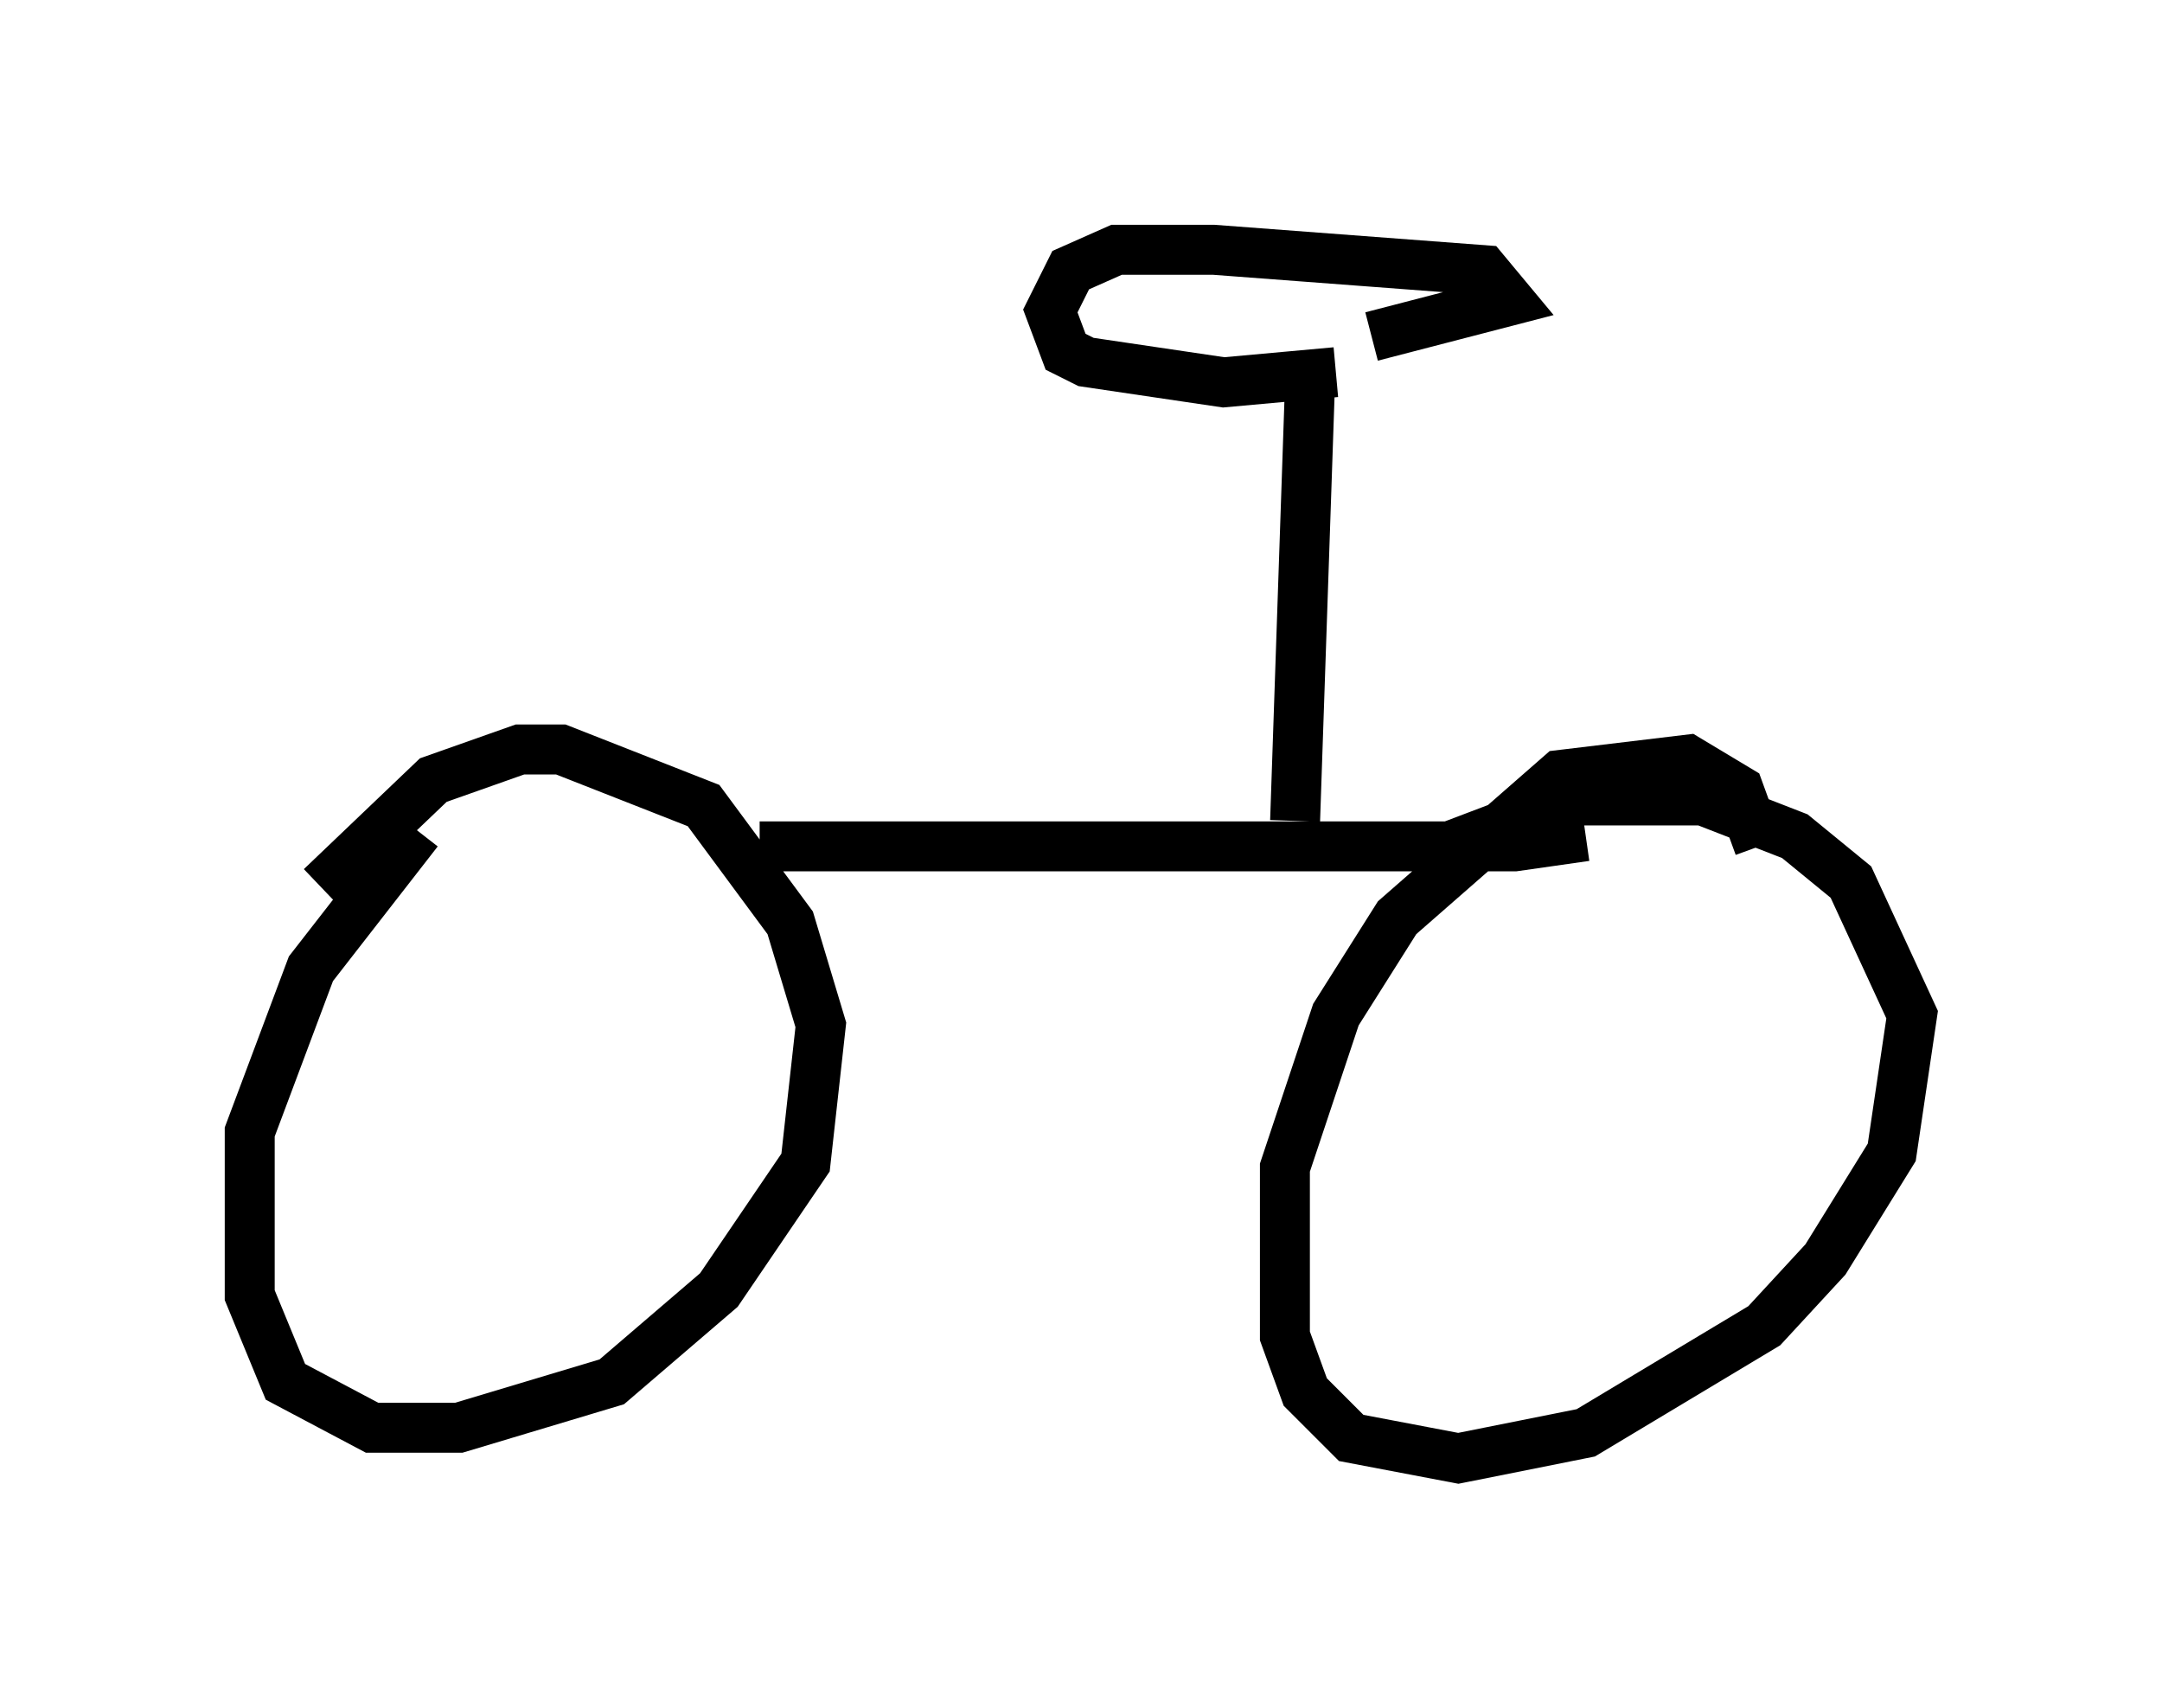 <?xml version="1.0" encoding="utf-8" ?>
<svg baseProfile="full" height="34.194" version="1.1" width="43.28" xmlns="http://www.w3.org/2000/svg" xmlns:ev="http://www.w3.org/2001/xml-events" xmlns:xlink="http://www.w3.org/1999/xlink"><defs /><rect fill="white" height="34.194" width="43.28" x="0" y="0" /><path d="M10.308, 15.208 m-1.94, 1.429 l-2.144, 2.756 -1.225, 3.267 l0.0, 3.267 0.715, 1.735 l1.735, 0.919 1.735, 0.0 l3.063, -0.919 2.144, -1.838 l1.735, -2.552 0.306, -2.756 l-0.613, -2.042 -1.735, -2.348 l-2.858, -1.123 -0.817, 0.0 l-1.735, 0.613 -2.246, 2.144 m28.788, -0.817 l-0.408, -1.123 -1.021, -0.613 l-2.552, 0.306 -3.267, 2.858 l-1.225, 1.94 -1.021, 3.063 l0.0, 3.369 0.408, 1.123 l0.919, 0.919 2.144, 0.408 l2.552, -0.51 3.573, -2.144 l1.225, -1.327 1.327, -2.144 l0.408, -2.756 -1.225, -2.654 l-1.123, -0.919 -1.838, -0.715 l-2.654, 0.0 -2.96, 1.123 m-13.271, -0.204 l15.109, 0.0 1.429, -0.204 m-5.819, -0.306 l0.306, -8.983 m0.51, 0.0 l-2.246, 0.204 -2.756, -0.408 l-0.408, -0.204 -0.306, -0.817 l0.408, -0.817 0.919, -0.408 l1.94, 0.0 5.41, 0.408 l0.51, 0.613 -2.756, 0.715 " fill="none" stroke="black" stroke-width="1" /></svg>